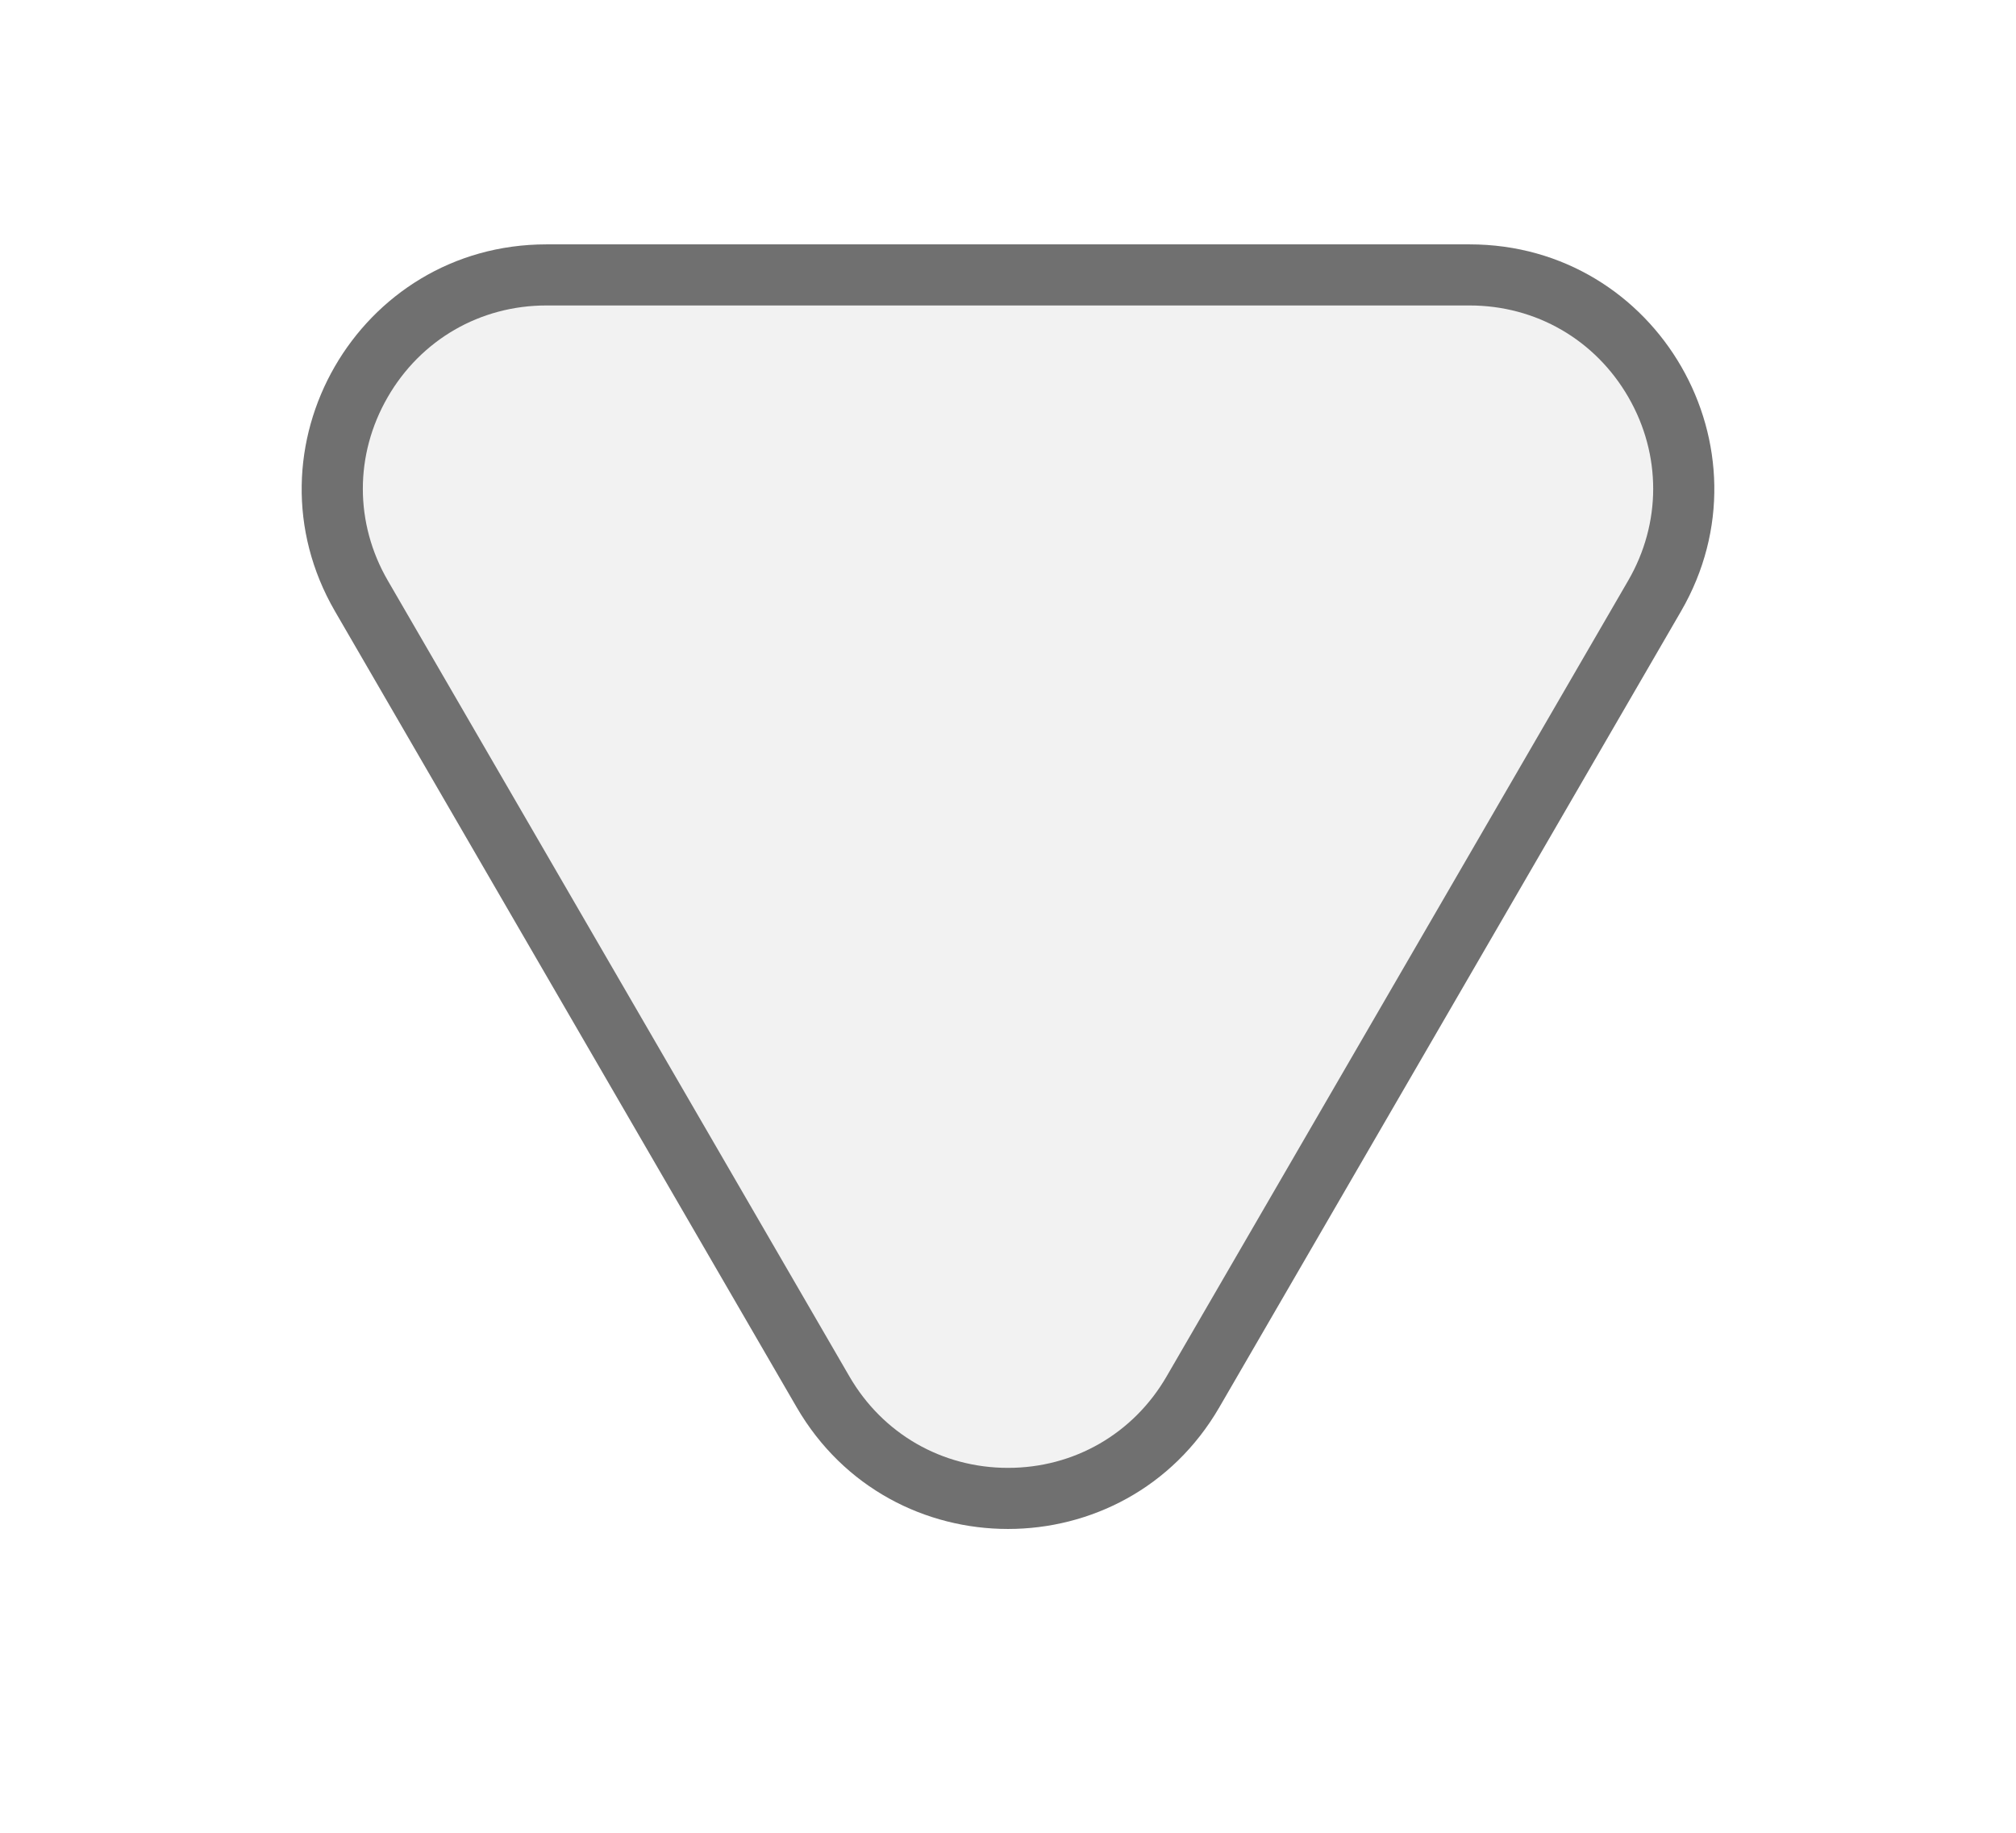 <svg width="33" height="30" viewBox="0 0 33 30" fill="none" xmlns="http://www.w3.org/2000/svg">
<g filter="url(#filter0_d_1_441)">
<path d="M8.944 0.5L24.056 0.5C25.323 0.5 26.456 1.155 27.089 2.253C27.721 3.351 27.719 4.66 27.084 5.756L19.528 18.783C18.894 19.875 17.762 20.527 16.5 20.527C16.5 20.527 16.5 20.527 16.5 20.527C15.238 20.527 14.106 19.875 13.473 18.783L5.917 5.756C5.281 4.66 5.279 3.351 5.911 2.253C6.544 1.155 7.677 0.5 8.944 0.5Z" fill="#F2F2F2"/>
<path d="M16.5 20.027C17.582 20.027 18.552 19.468 19.095 18.532L26.651 5.505C27.196 4.566 27.198 3.443 26.656 2.503C26.114 1.562 25.142 1 24.056 1L8.944 1C7.858 1 6.887 1.562 6.345 2.503C5.803 3.443 5.804 4.566 6.349 5.505L13.905 18.532C14.448 19.468 15.418 20.027 16.5 20.027ZM16.5 21.027C15.155 21.027 13.811 20.363 13.04 19.034L5.484 6.007C3.937 3.34 5.862 -4.95911e-05 8.944 -5.91278e-05L24.056 -5.91278e-05C27.139 -4.95911e-05 29.063 3.34 27.516 6.007L19.96 19.034C19.19 20.363 17.845 21.027 16.5 21.027Z" fill="#707070"/>
</g>
<defs>
<filter id="filter0_d_1_441" x="0.938" y="0" width="31.124" height="29.027" filterUnits="userSpaceOnUse" color-interpolation-filters="sRGB">
<feFlood flood-opacity="0" result="BackgroundImageFix"/>
<feColorMatrix in="SourceAlpha" type="matrix" values="0 0 0 0 0 0 0 0 0 0 0 0 0 0 0 0 0 0 127 0" result="hardAlpha"/>
<feOffset dy="4"/>
<feGaussianBlur stdDeviation="2"/>
<feComposite in2="hardAlpha" operator="out"/>
<feColorMatrix type="matrix" values="0 0 0 0 0 0 0 0 0 0 0 0 0 0 0 0 0 0 0.25 0"/>
<feBlend mode="normal" in2="BackgroundImageFix" result="effect1_dropShadow_1_441"/>
<feBlend mode="normal" in="SourceGraphic" in2="effect1_dropShadow_1_441" result="shape"/>
</filter>
</defs>
</svg>
